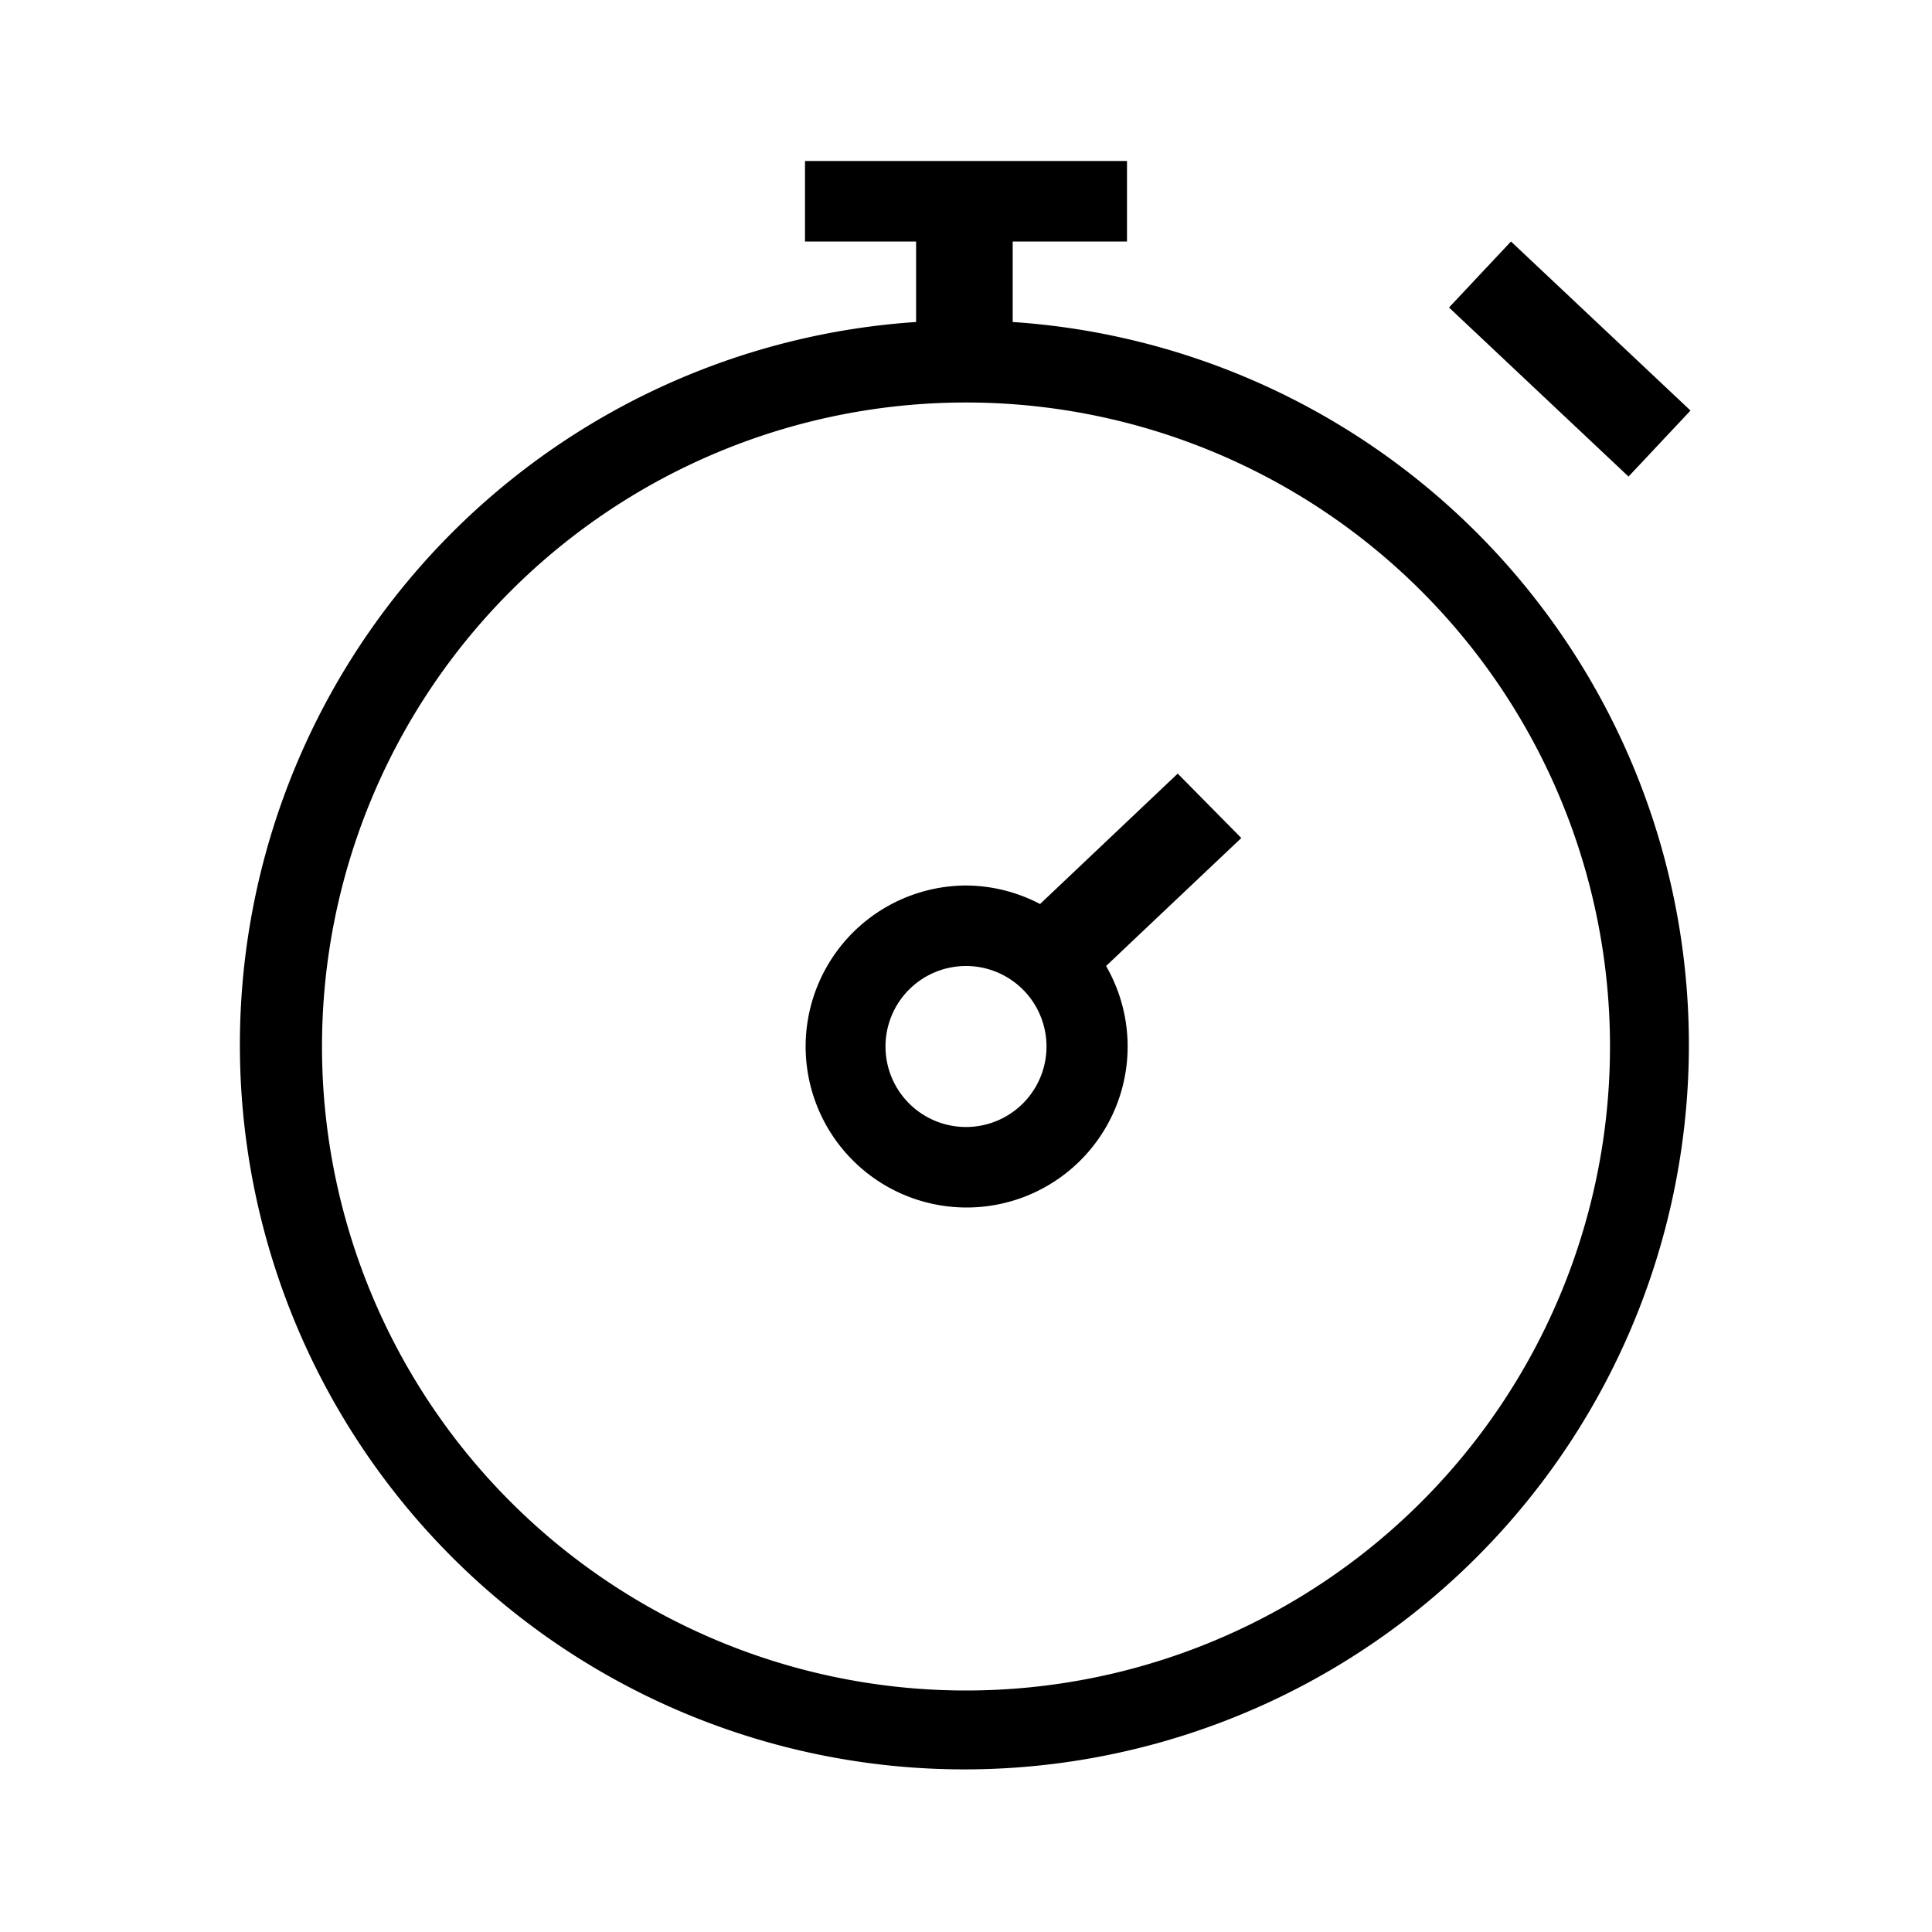 <svg xmlns="http://www.w3.org/2000/svg" viewBox="0 0 24 24" width="100%" height="100%"><path d="m18 3.82.77-.82L21 5.1l-.77.82zm-3.37 5.79-1.71 1.62A2 2 0 0 0 12 11a2 2 0 1 0 1.74 1l1.68-1.59ZM12 14a1 1 0 1 1 1-1 1 1 0 0 1-1 1"/><path d="M12.58 4V3H14V2h-4v1h1.38v1a9 9 0 1 0 1.2 0M12 21a8 8 0 1 1 8-8 8 8 0 0 1-8 8"/></svg>